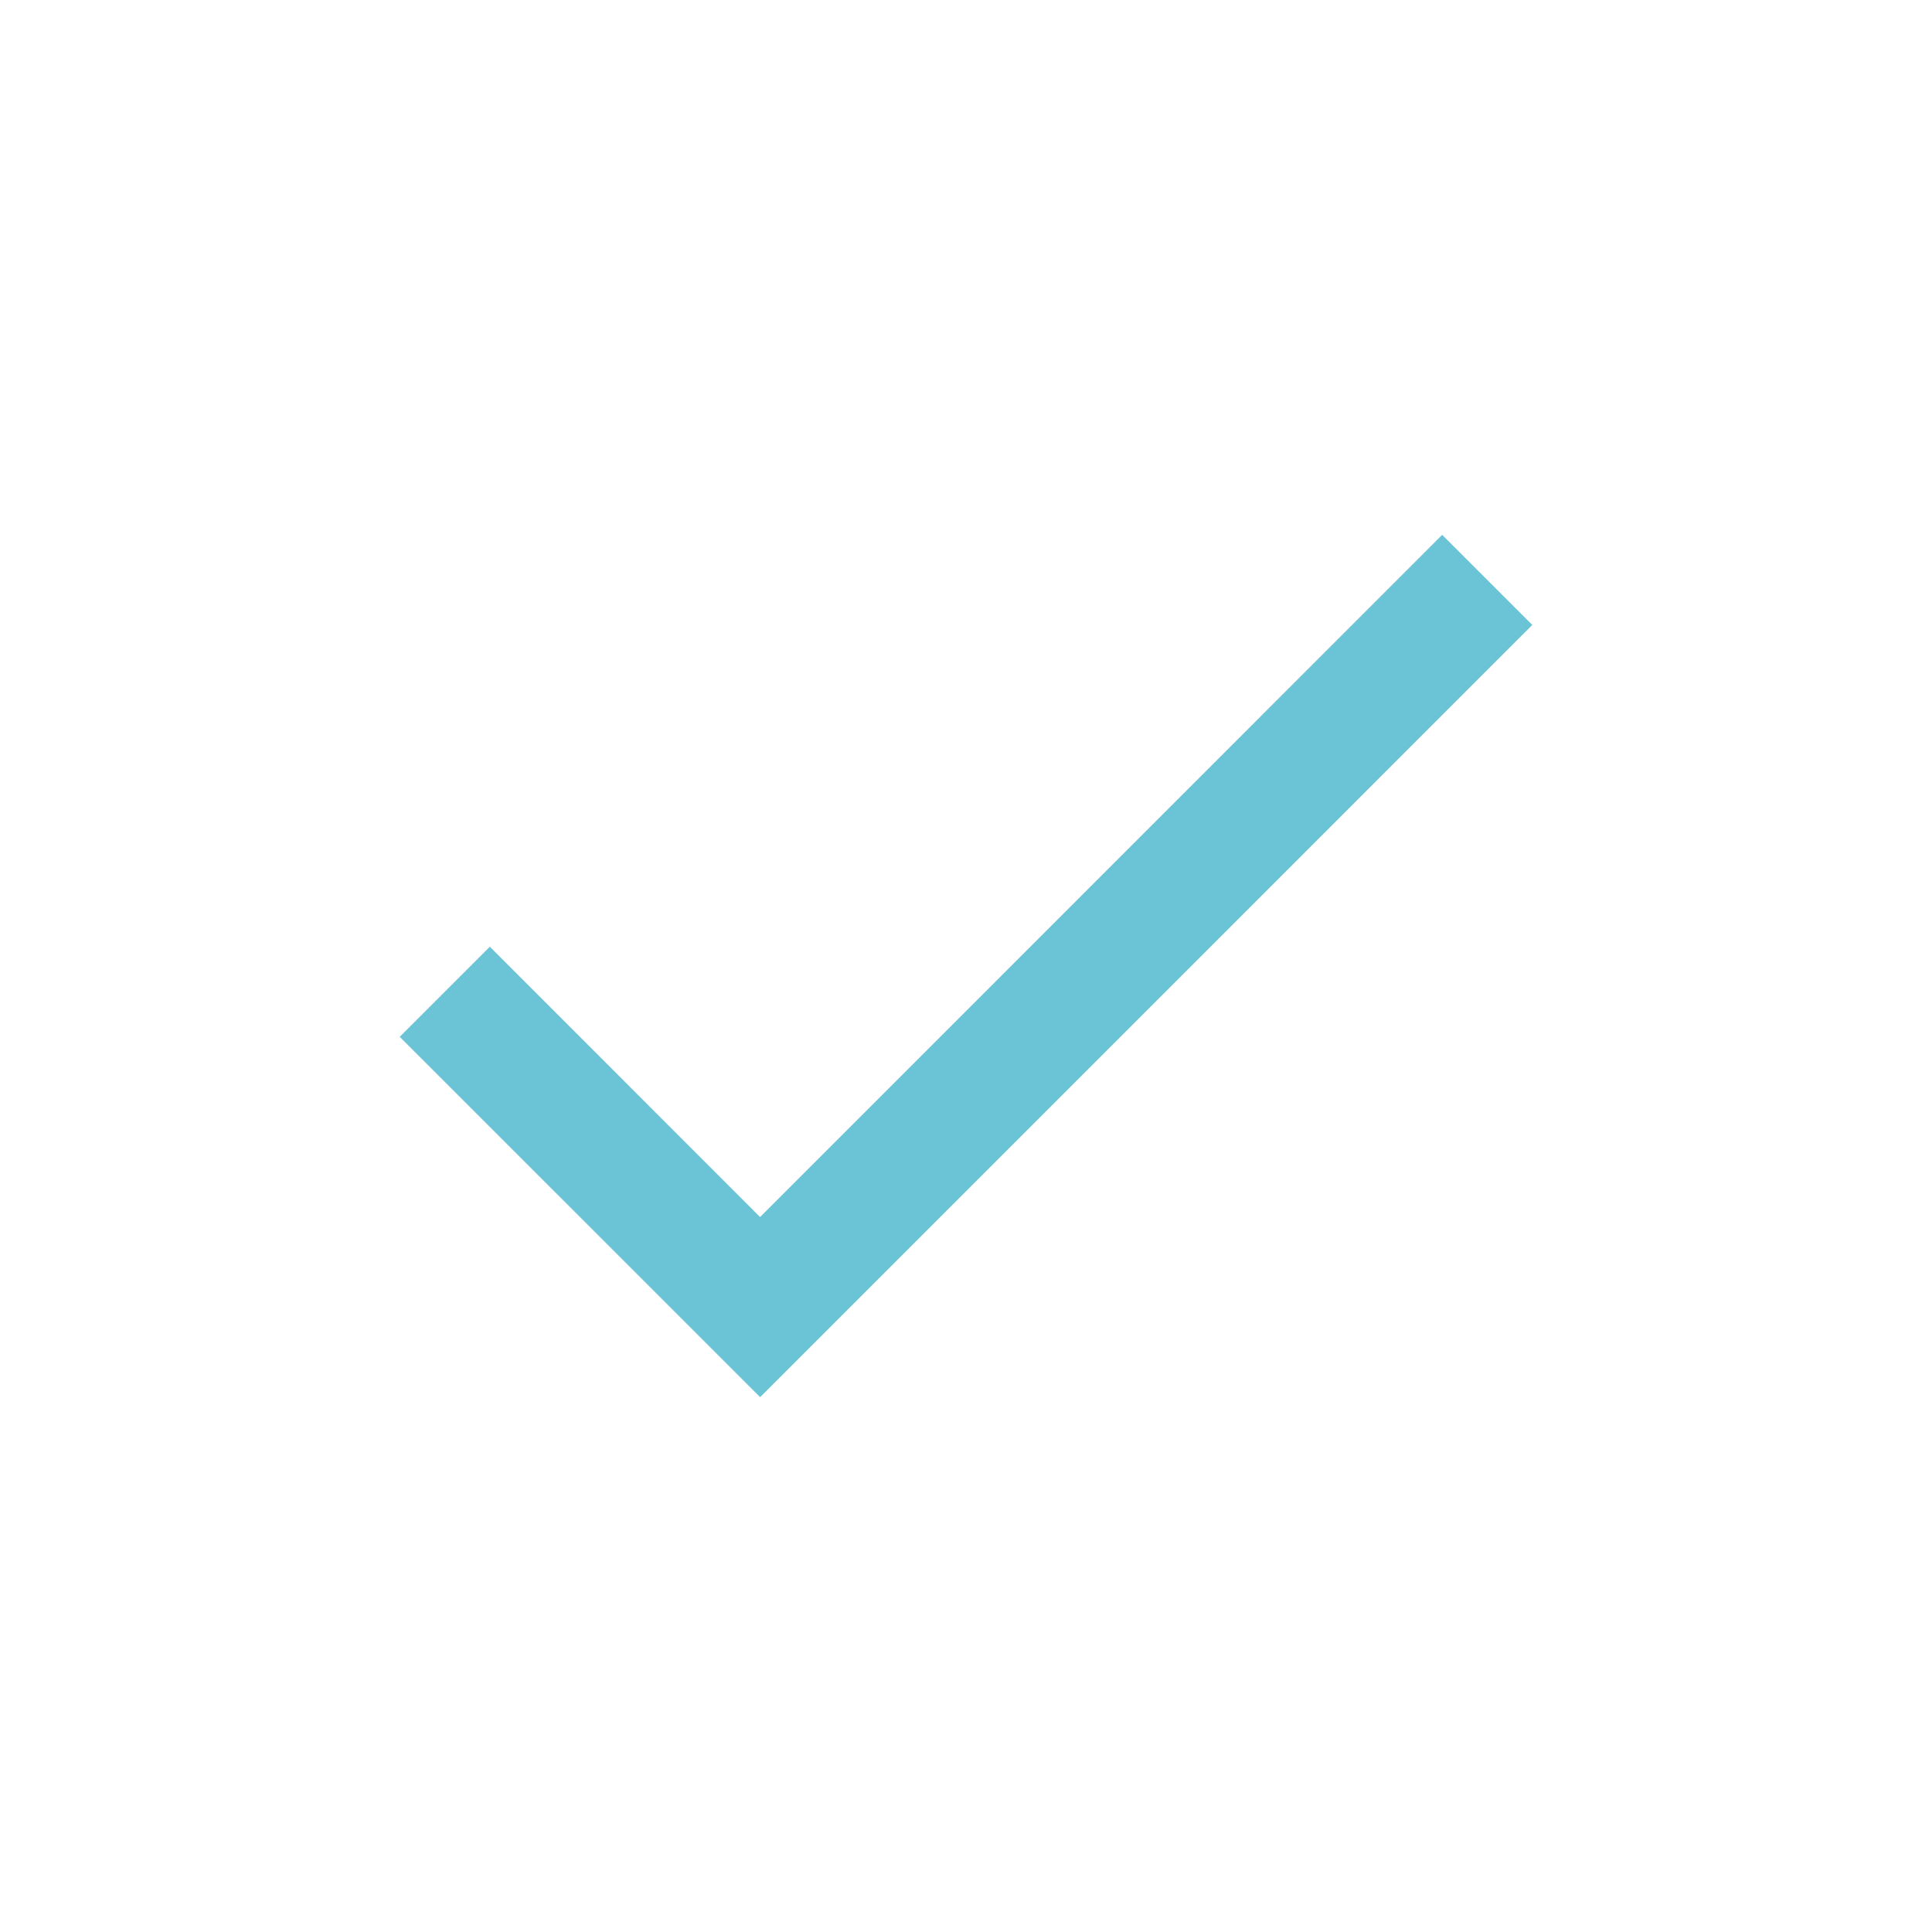 <svg width="29" height="29" xmlns="http://www.w3.org/2000/svg" xmlns:xlink="http://www.w3.org/1999/xlink" xmlns:svgjs="http://svgjs.com/svgjs" viewBox="277 422 29 29"><svg width="17" height="13" xmlns="http://www.w3.org/2000/svg" xmlns:xlink="http://www.w3.org/1999/xlink" xmlns:svgjs="http://svgjs.com/svgjs" viewBox="0 0.028 17 12.943" fill="#6bc4d5" x="283" y="430"><svg xmlns="http://www.w3.org/2000/svg" xmlns:xlink="http://www.w3.org/1999/xlink" width="17" height="13" viewBox="0.133 0.123 16.84 12.821"><path paint-order="stroke fill markers" fill-rule="evenodd" d="M5.49 10.265L1.473 6.246l-1.34 1.34 5.359 5.358L16.973 1.462l-1.34-1.34L5.491 10.266z"/></svg></svg><svg width="29" height="29" xmlns="http://www.w3.org/2000/svg" xmlns:xlink="http://www.w3.org/1999/xlink" xmlns:svgjs="http://svgjs.com/svgjs" fill="none" x="277" y="422"><svg xmlns="http://www.w3.org/2000/svg" width="29" height="29"><path paint-order="stroke fill markers" d="M14.5 29C6.481 29 0 22.518 0 14.5 0 6.481 6.48 0 14.5 0 22.518 0 29 6.48 29 14.5 29 22.518 22.518 29 14.5 29z"/></svg></svg></svg>